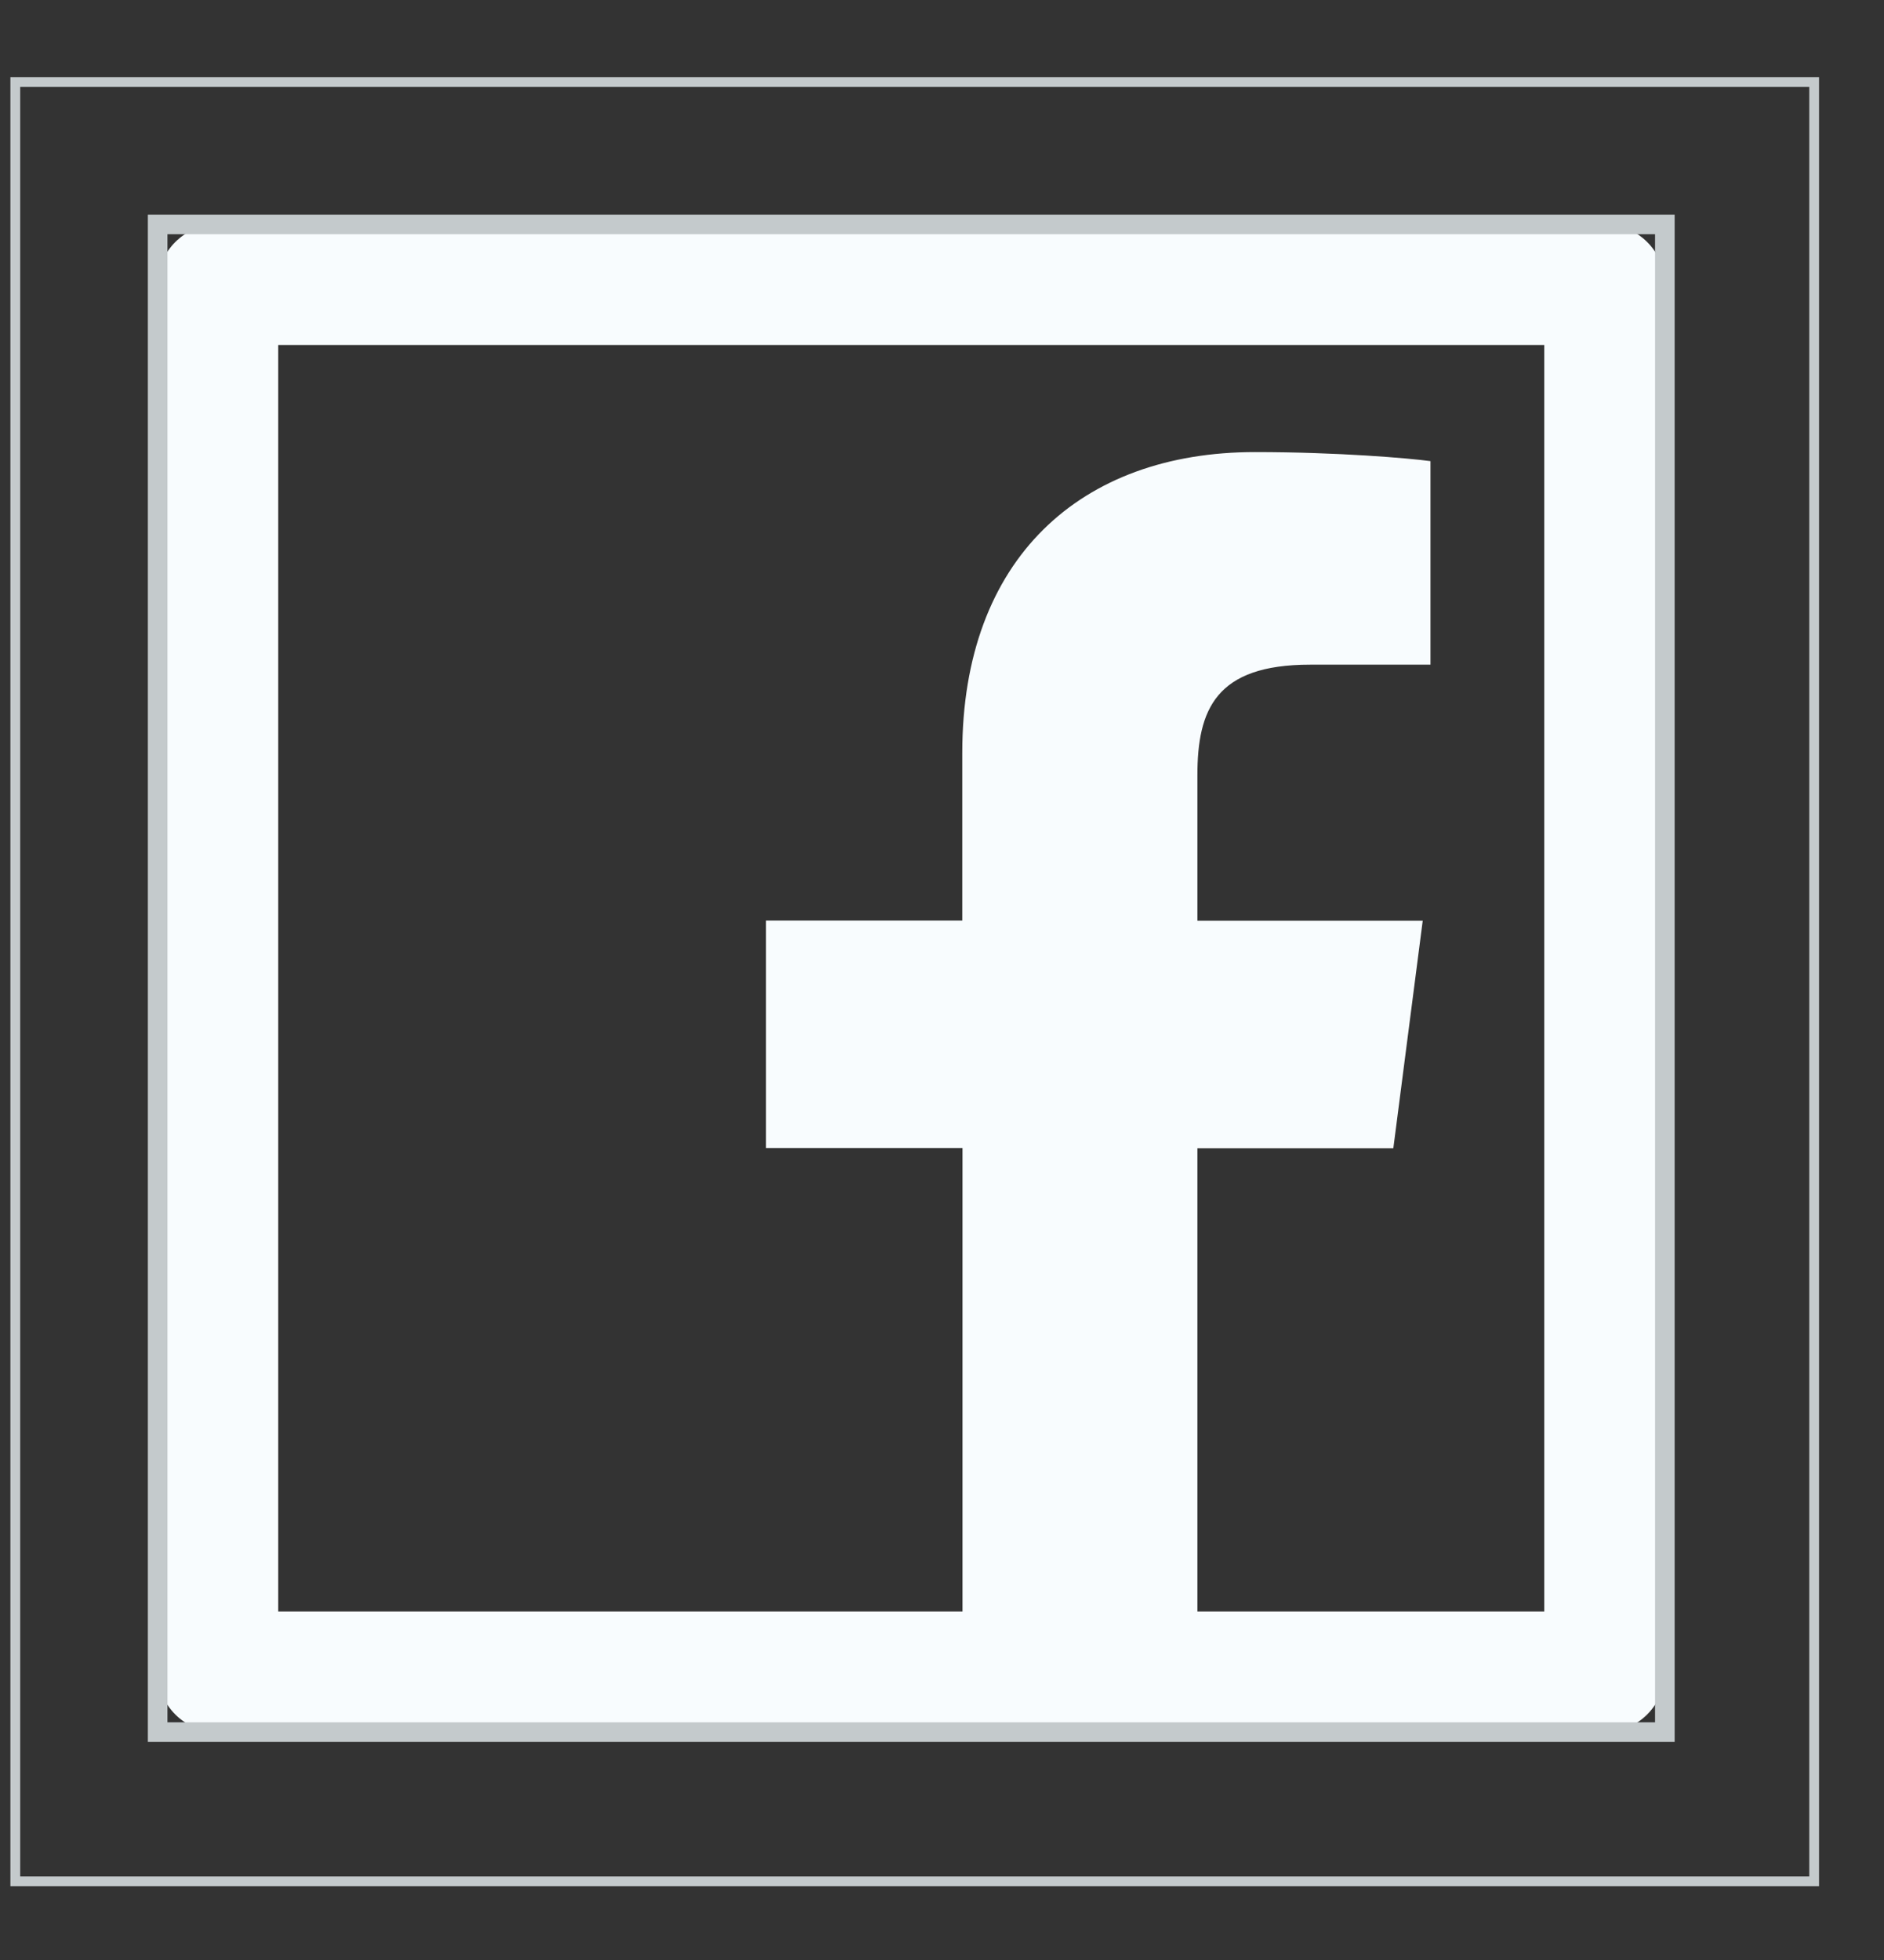<svg width="25" height="26" viewBox="0 0 25 26" fill="none" xmlns="http://www.w3.org/2000/svg">
<rect x="0" y="0" width="25" height="26" fill="#333333" stroke="none"/>
<path d="M21.292 2.977H2.892C2.449 2.977 2.092 3.334 2.092 3.777V22.177C2.092 22.619 2.449 22.977 2.892 22.977H21.292C21.734 22.977 22.092 22.619 22.092 22.177V3.777C22.092 3.334 21.734 2.977 21.292 2.977ZM20.492 21.377H15.889V15.232H18.489L18.879 12.214H15.889V10.287C15.889 9.412 16.132 8.817 17.384 8.817H18.982V6.117C18.704 6.079 17.757 5.997 16.652 5.997C14.347 5.997 12.769 7.404 12.769 9.987V12.212H10.164V15.229H12.772V21.377H3.692V4.577H20.492V21.377Z" fill="#F8FCFE"/>
<path d="M2.092 2.912H2.027V2.977V22.977V23.042H2.092H22.092H22.157V22.977V2.977V2.912H22.092H2.092ZM0.203 1.088H24.073V24.957H0.203V1.088ZM2.157 22.912V3.042H22.027V22.912H2.157Z" stroke="#C4CACC" stroke-width="0.13"/>
</svg>
